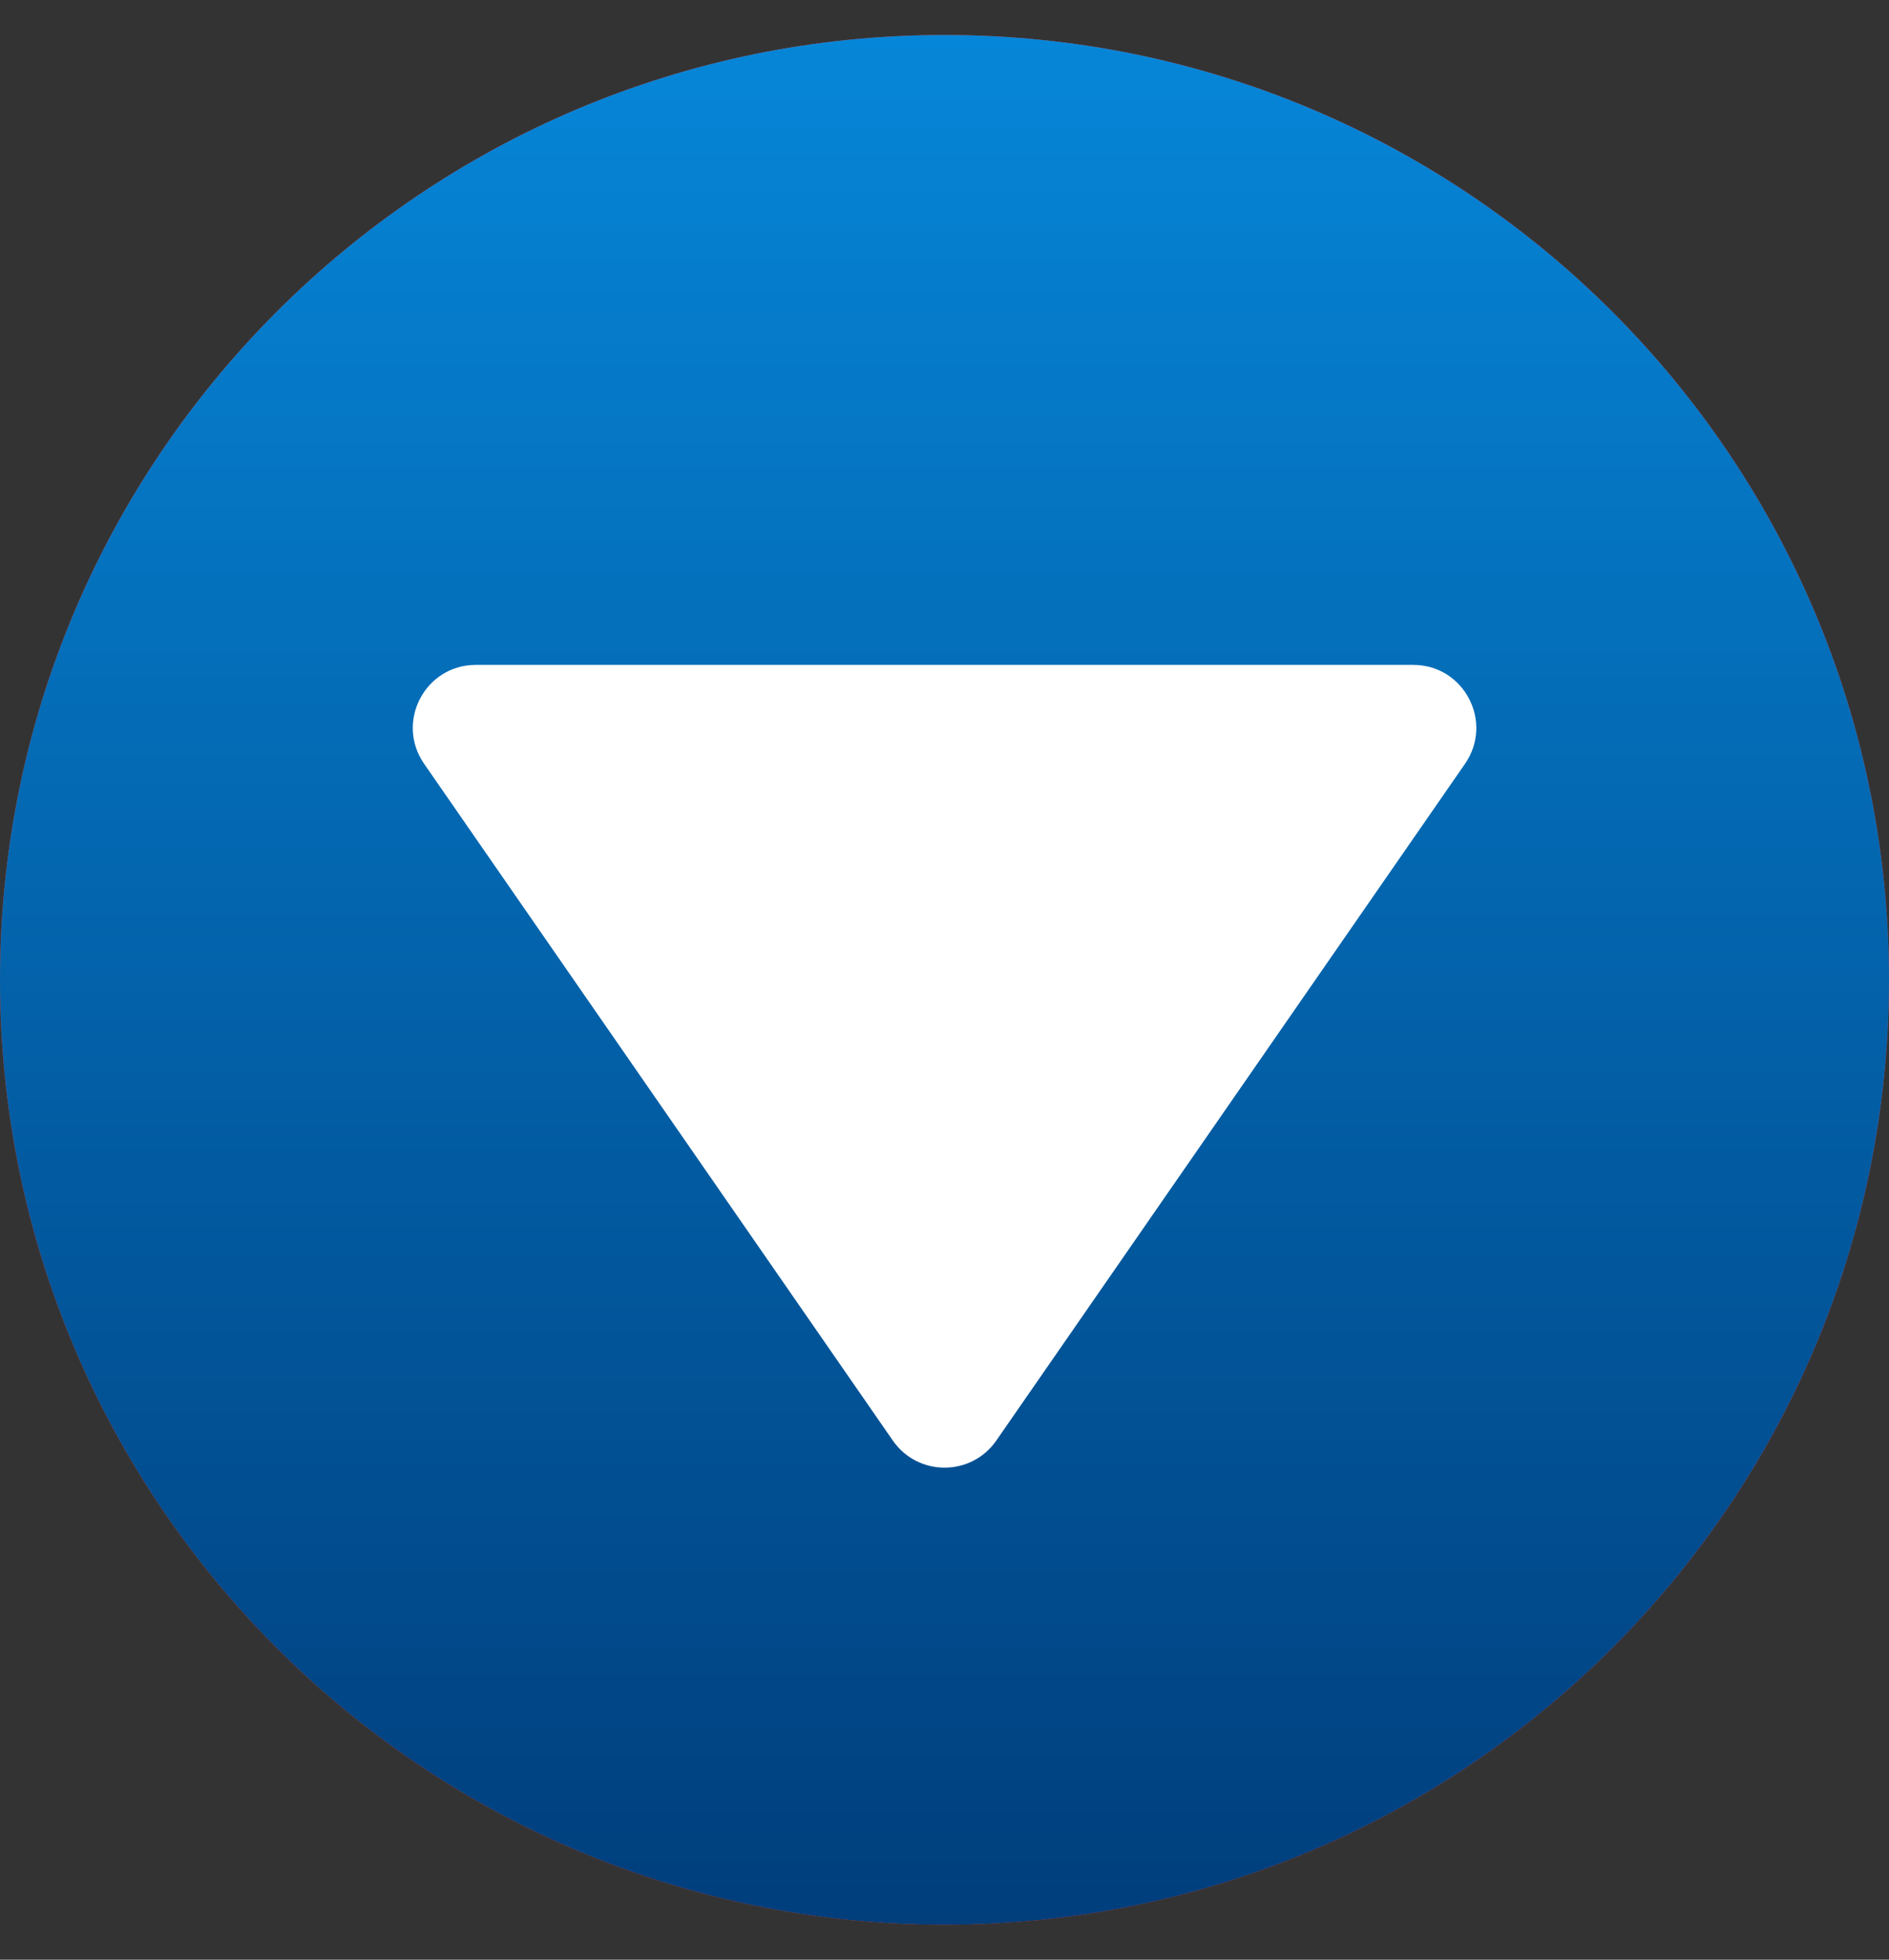 <svg width="27" height="28" viewBox="0 0 27 28" fill="none" xmlns="http://www.w3.org/2000/svg">
<rect x="0" y="0" width="27" height="28" fill="#333333" stroke="none"/>
<path d="M27 14C27 6.545 20.955 0.5 13.5 0.5C6.045 0.5 -2.64219e-07 6.545 -5.90104e-07 14C-9.15988e-07 21.456 6.045 27.5 13.5 27.5C20.955 27.5 27 21.456 27 14Z" fill="#FF3E3E"/>
<path d="M27 14C27 6.545 20.955 0.5 13.5 0.5C6.045 0.5 -2.64219e-07 6.545 -5.90104e-07 14C-9.15988e-07 21.456 6.045 27.5 13.5 27.5C20.955 27.5 27 21.456 27 14Z" fill="url(#paint0_linear_3_1945)" style="mix-blend-mode:overlay"/>
<path d="M14.241 20.582C13.883 21.099 13.119 21.099 12.761 20.582L6.062 10.913C5.648 10.316 6.075 9.5 6.801 9.5L20.2 9.5C20.926 9.5 21.353 10.316 20.94 10.913L14.241 20.582Z" fill="white"/>
<defs>
<linearGradient id="paint0_linear_3_1945" x1="-1.18021e-06" y1="27.5" x2="0" y2="0.5" gradientUnits="userSpaceOnUse">
<stop stop-color="#003E7C"/>
<stop offset="1" stop-color="#0686D8"/>
</linearGradient>
</defs>
</svg>
